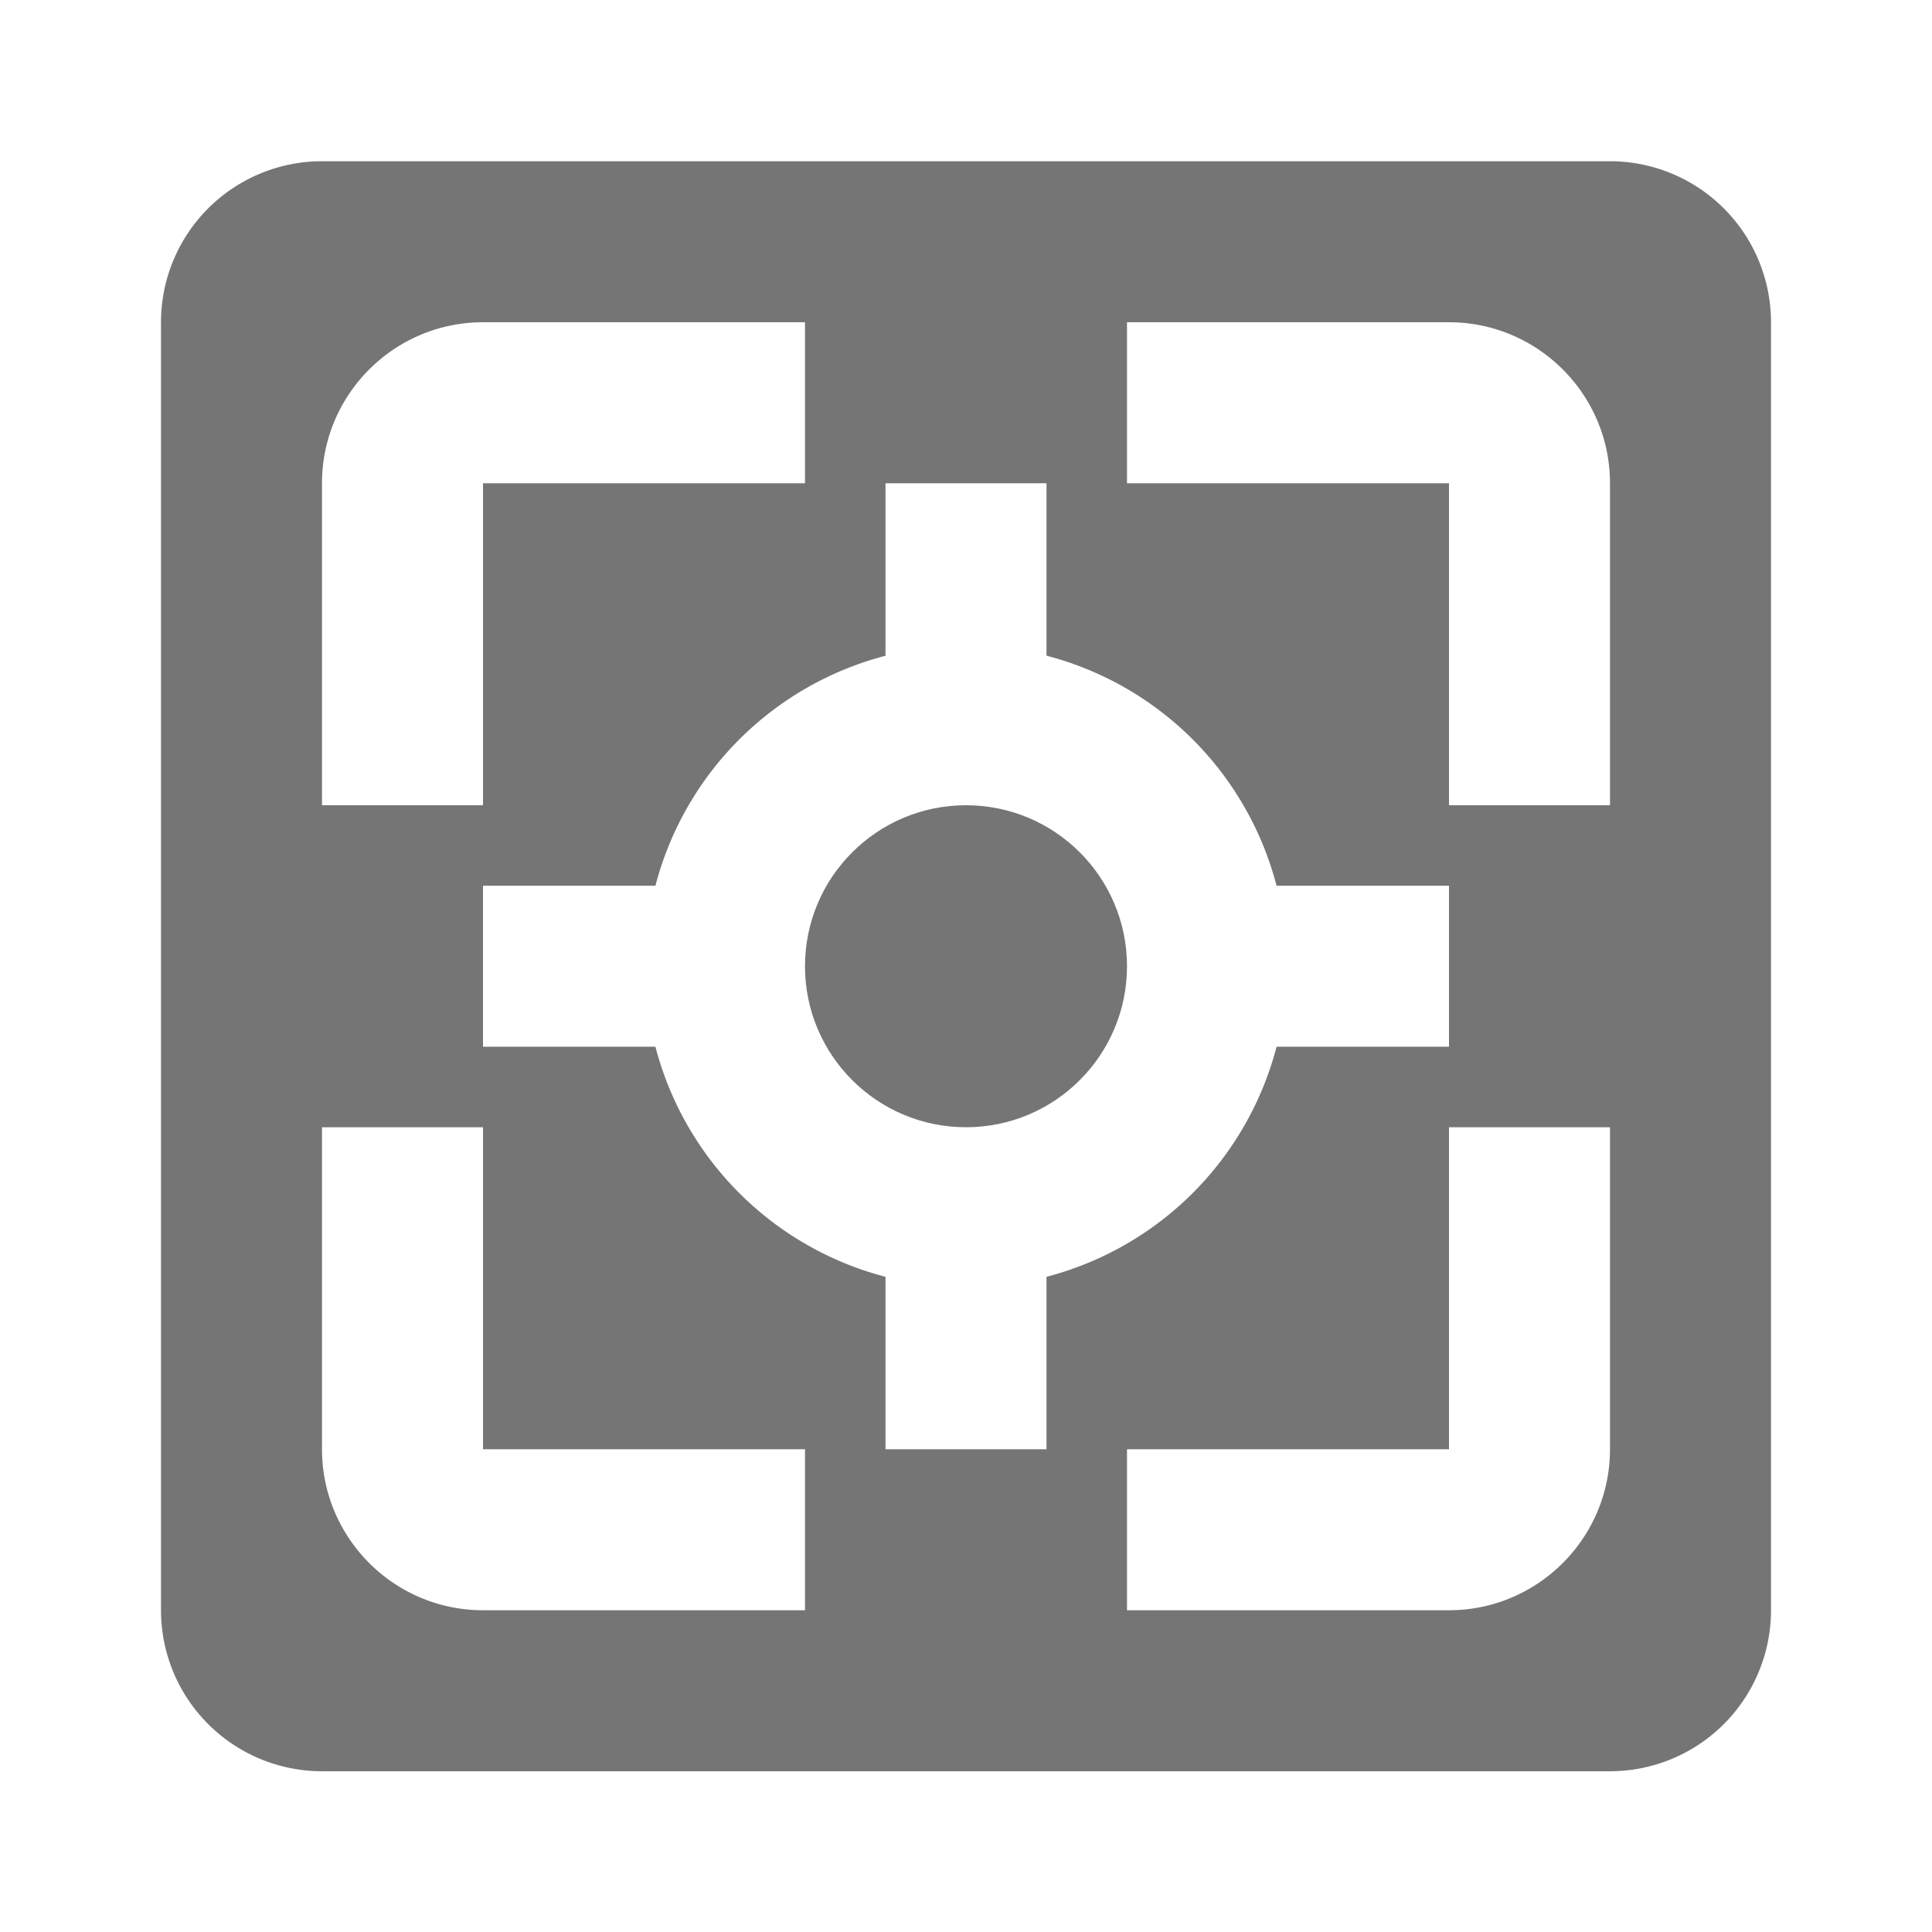 <svg xmlns="http://www.w3.org/2000/svg" width="24" height="24"><path fill="none" d="M0 0h24v24H0z"/><g fill="#757575"><circle cx="12" cy="12.003" r="2"/><path d="M20 2.003H4a2 2 0 0 0-2 2v16a2 2 0 0 0 2 2h16a2 2 0 0 0 2-2v-16a2 2 0 0 0-2-2zm-16 4c0-1.103.897-2 2-2h4v2H6v4H4v-4zm6 14H6c-1.103 0-2-.897-2-2v-4h2v4h4v2zm3-2h-2v-2.142a3.995 3.995 0 0 1-2.858-2.858H6v-2h2.142A3.993 3.993 0 0 1 11 8.146V6.003h2v2.142a3.995 3.995 0 0 1 2.858 2.858H18v2h-2.142A3.995 3.995 0 0 1 13 15.861v2.142zm7 0c0 1.103-.897 2-2 2h-4v-2h4v-4h2v4zm0-8h-2v-4h-4v-2h4c1.103 0 2 .897 2 2v4z"/></g></svg>
